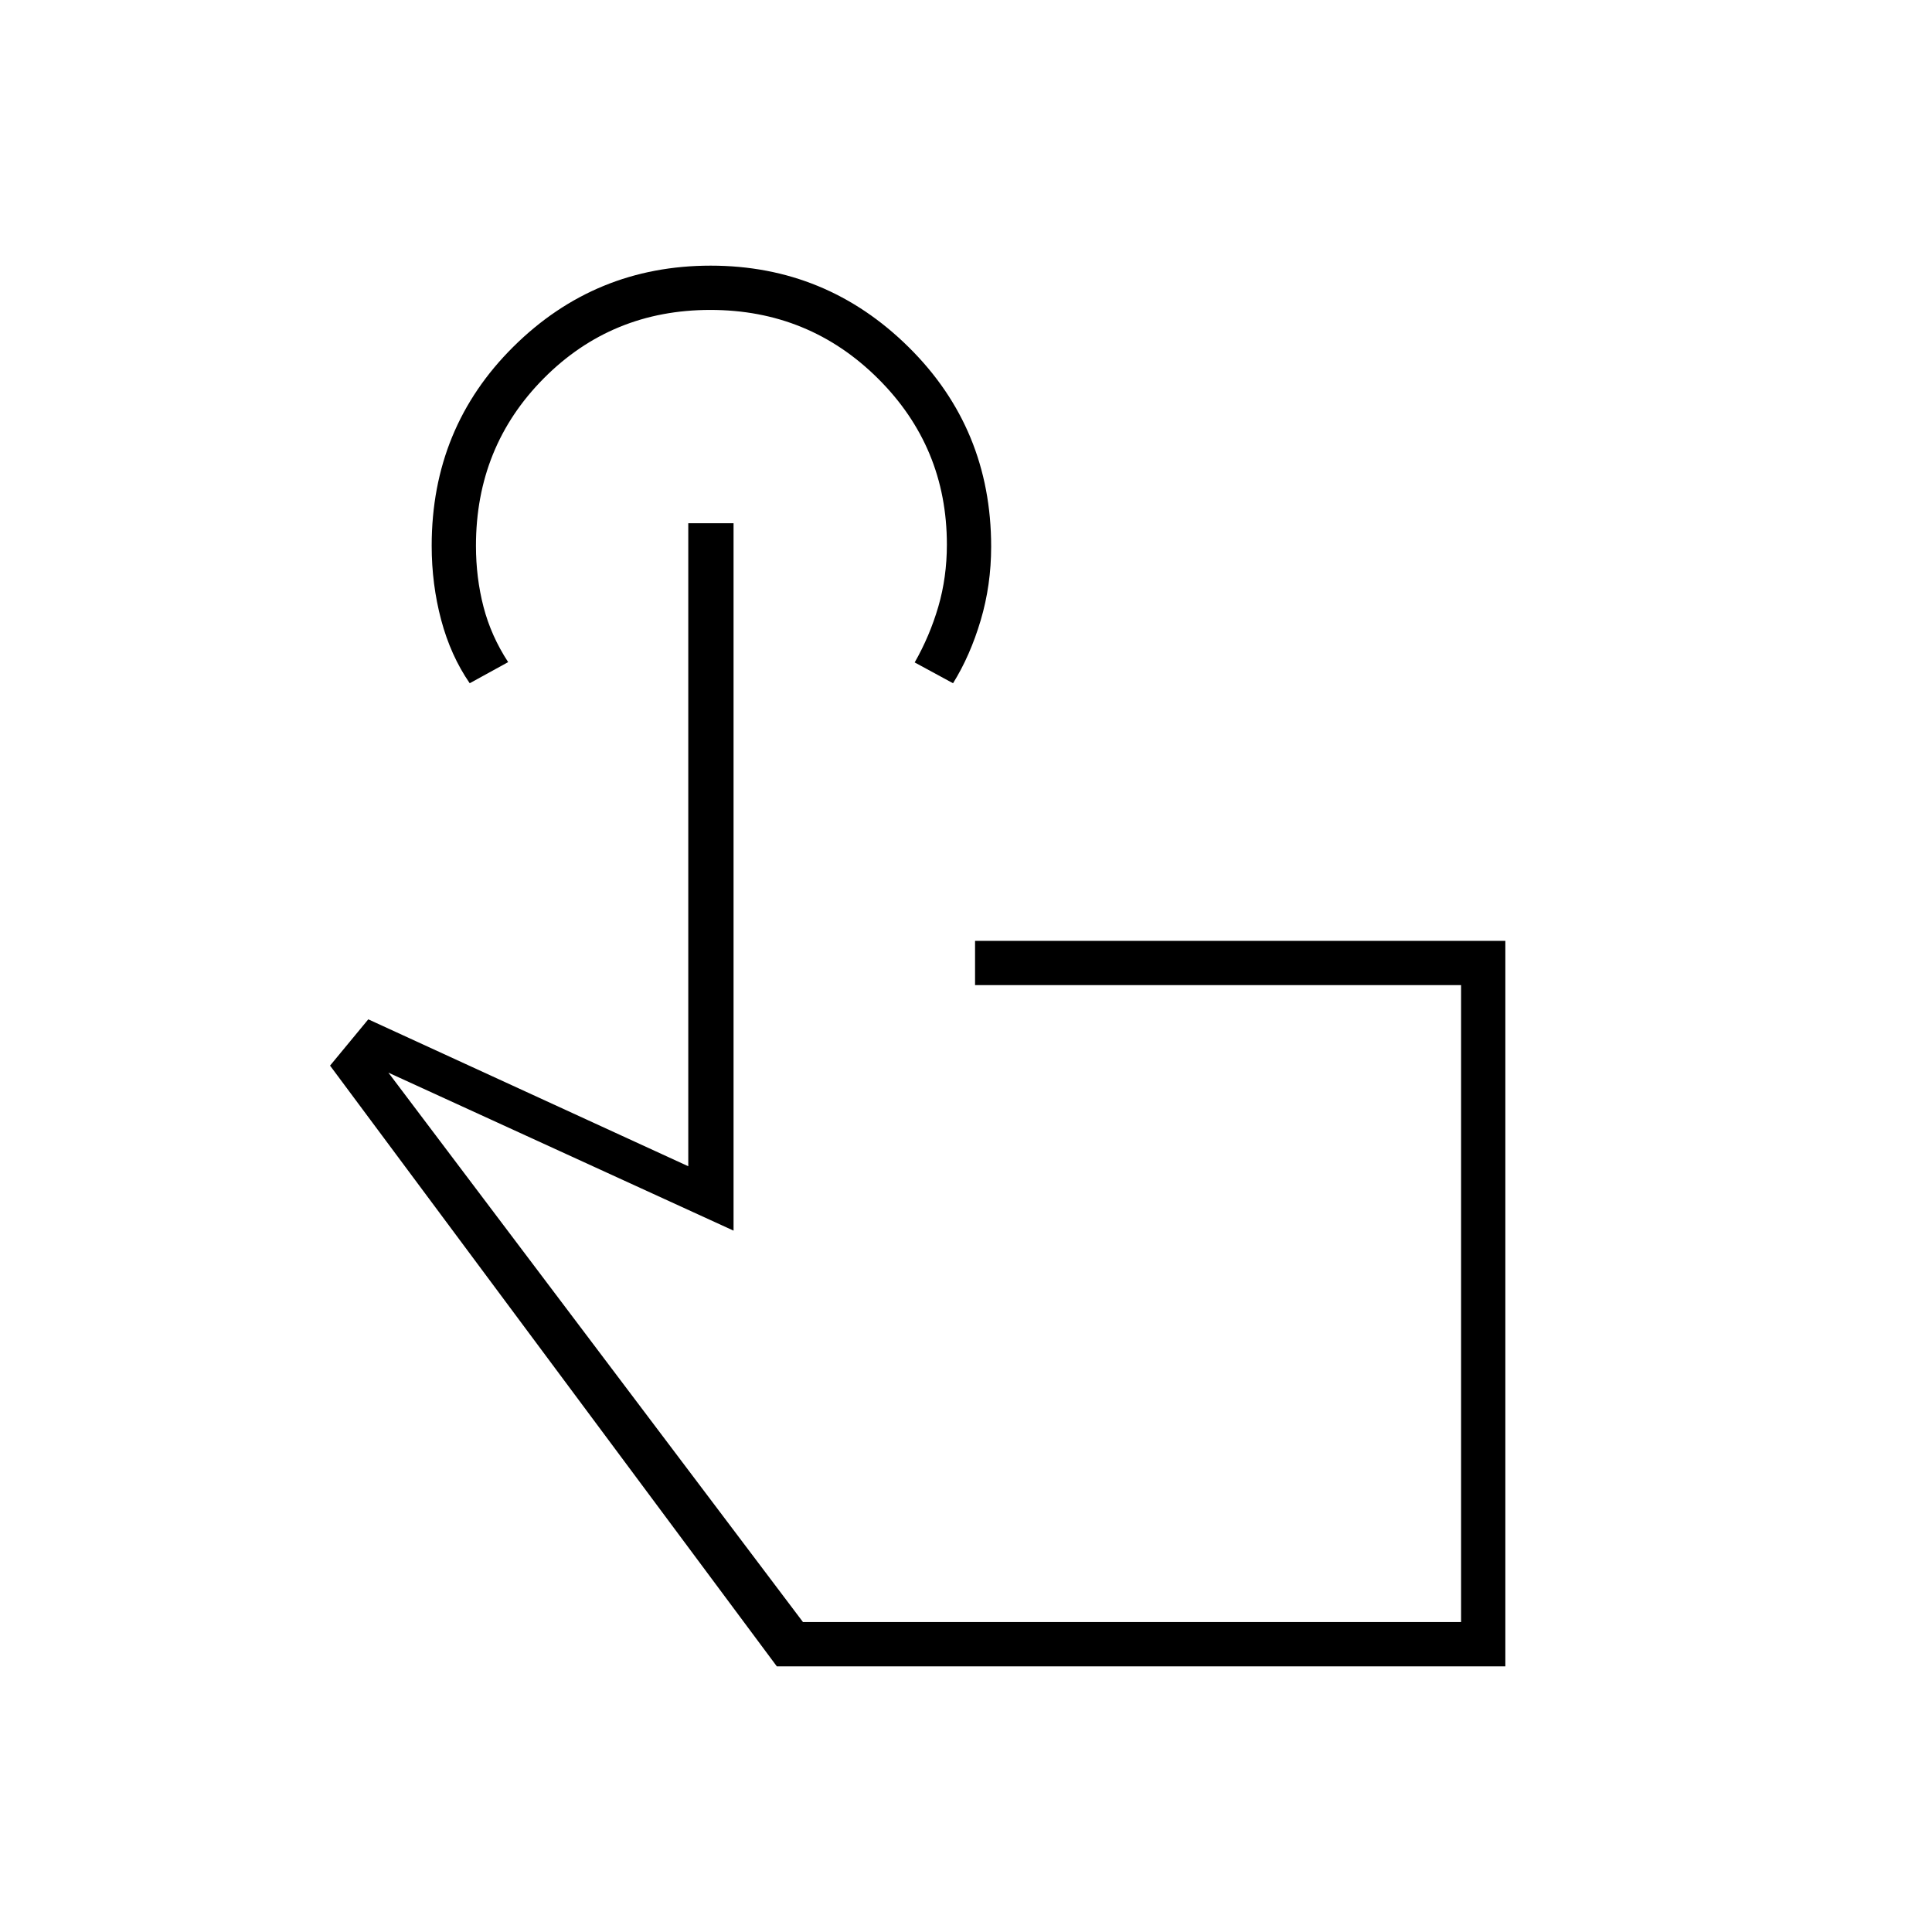 <svg xmlns="http://www.w3.org/2000/svg" height="48" viewBox="0 -960 960 960" width="48"><path d="M748-132H386L164-430.5l19-23 159 73V-700h22.5v351.5L193-427l206 273h327v-316.5H484.5v-22H748V-132ZM233.4-620.5q-9.47-13.75-14.19-31.47-4.71-17.71-4.71-36.86 0-58.64 40.62-98.91Q295.74-828 353.15-828q57.4 0 98.37 40.5 40.98 40.5 40.98 99.13 0 19.07-5.21 36.63-5.22 17.56-13.73 31.24l-19.06-10.34q7.5-13.16 11.75-27.74 4.25-14.59 4.25-30.83 0-48.51-34.28-82.55T352.97-806q-48.97 0-82.72 33.95-33.75 33.96-33.75 83.27 0 15.82 3.75 30.3T252.5-631l-19.1 10.5ZM563-312Z"/></svg>